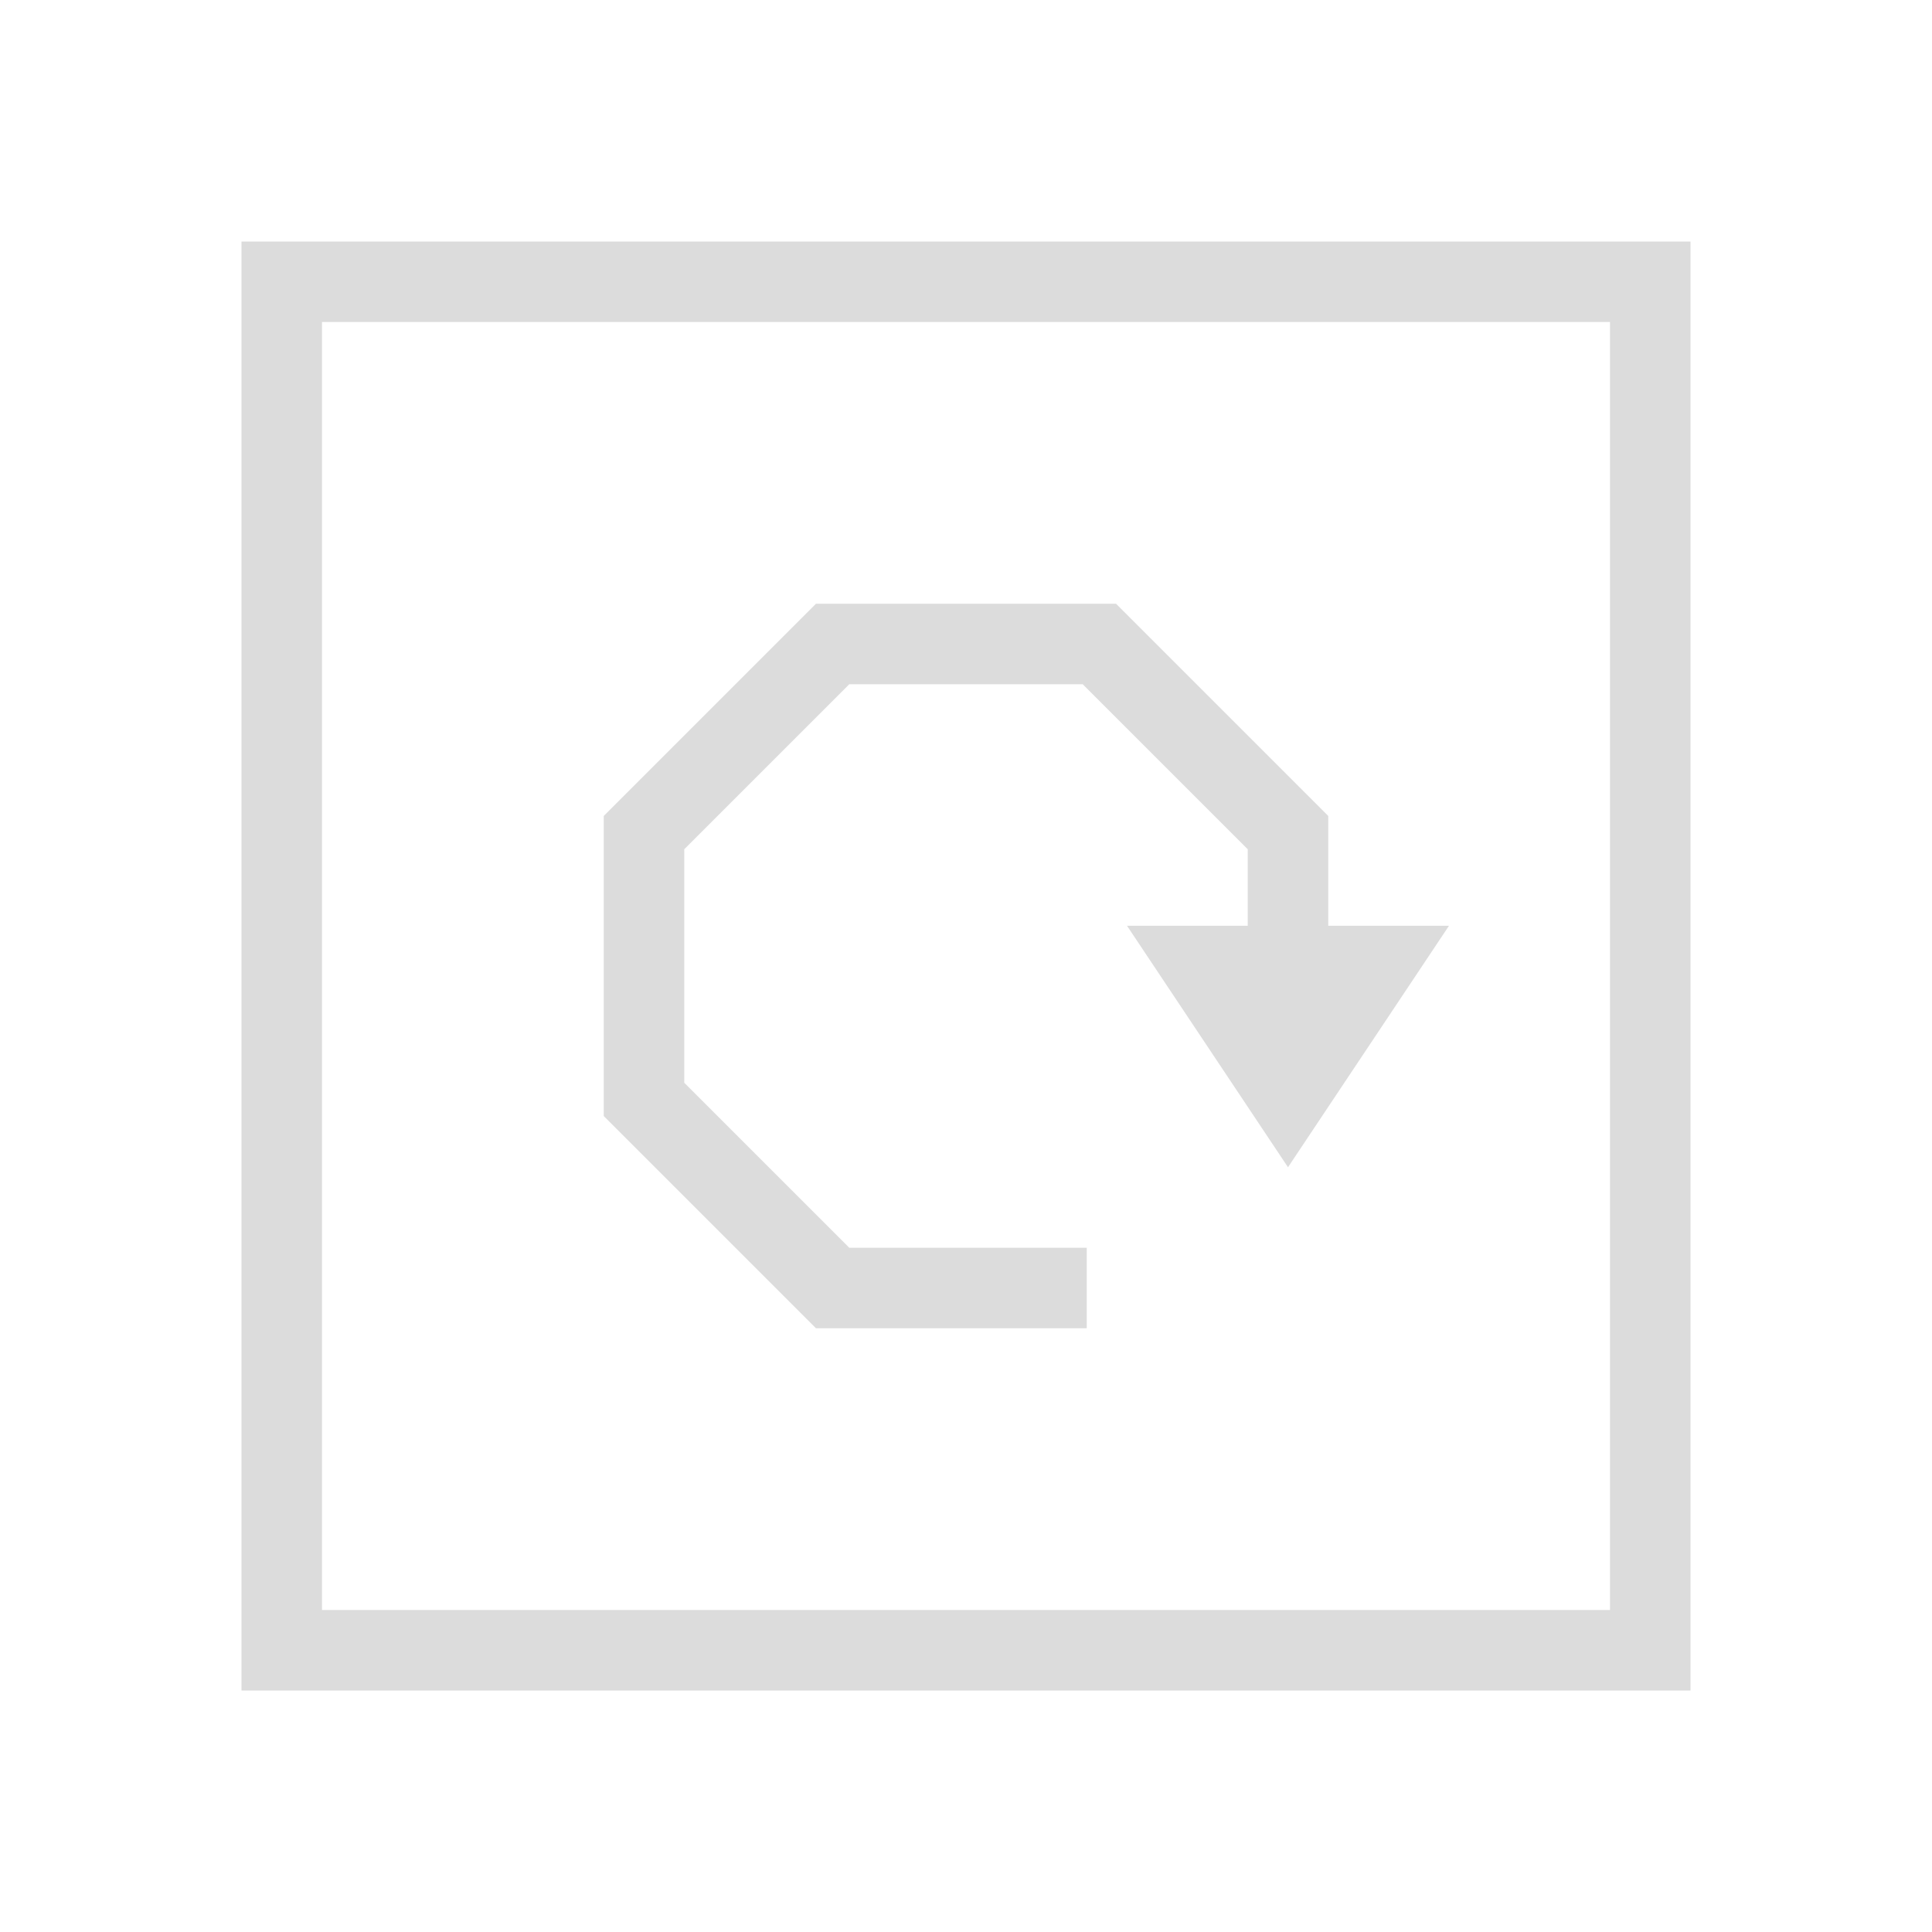 <svg width="24" height="24" viewBox="0 0 24 24" fill="none" xmlns="http://www.w3.org/2000/svg">
<path fill-rule="evenodd" clip-rule="evenodd" d="M20 4H4V20H20V4ZM3 3V21H21V3H3ZM13.864 7.5H10.136L7.5 10.136V13.864L10.136 16.5H13.5V15.5H10.55L8.5 13.45V10.55L10.55 8.5H13.45L15.5 10.55V11.5H14L16 14.5L18 11.5H16.5V10.136L13.864 7.5Z" fill="#DCDCDC"/>
</svg>
